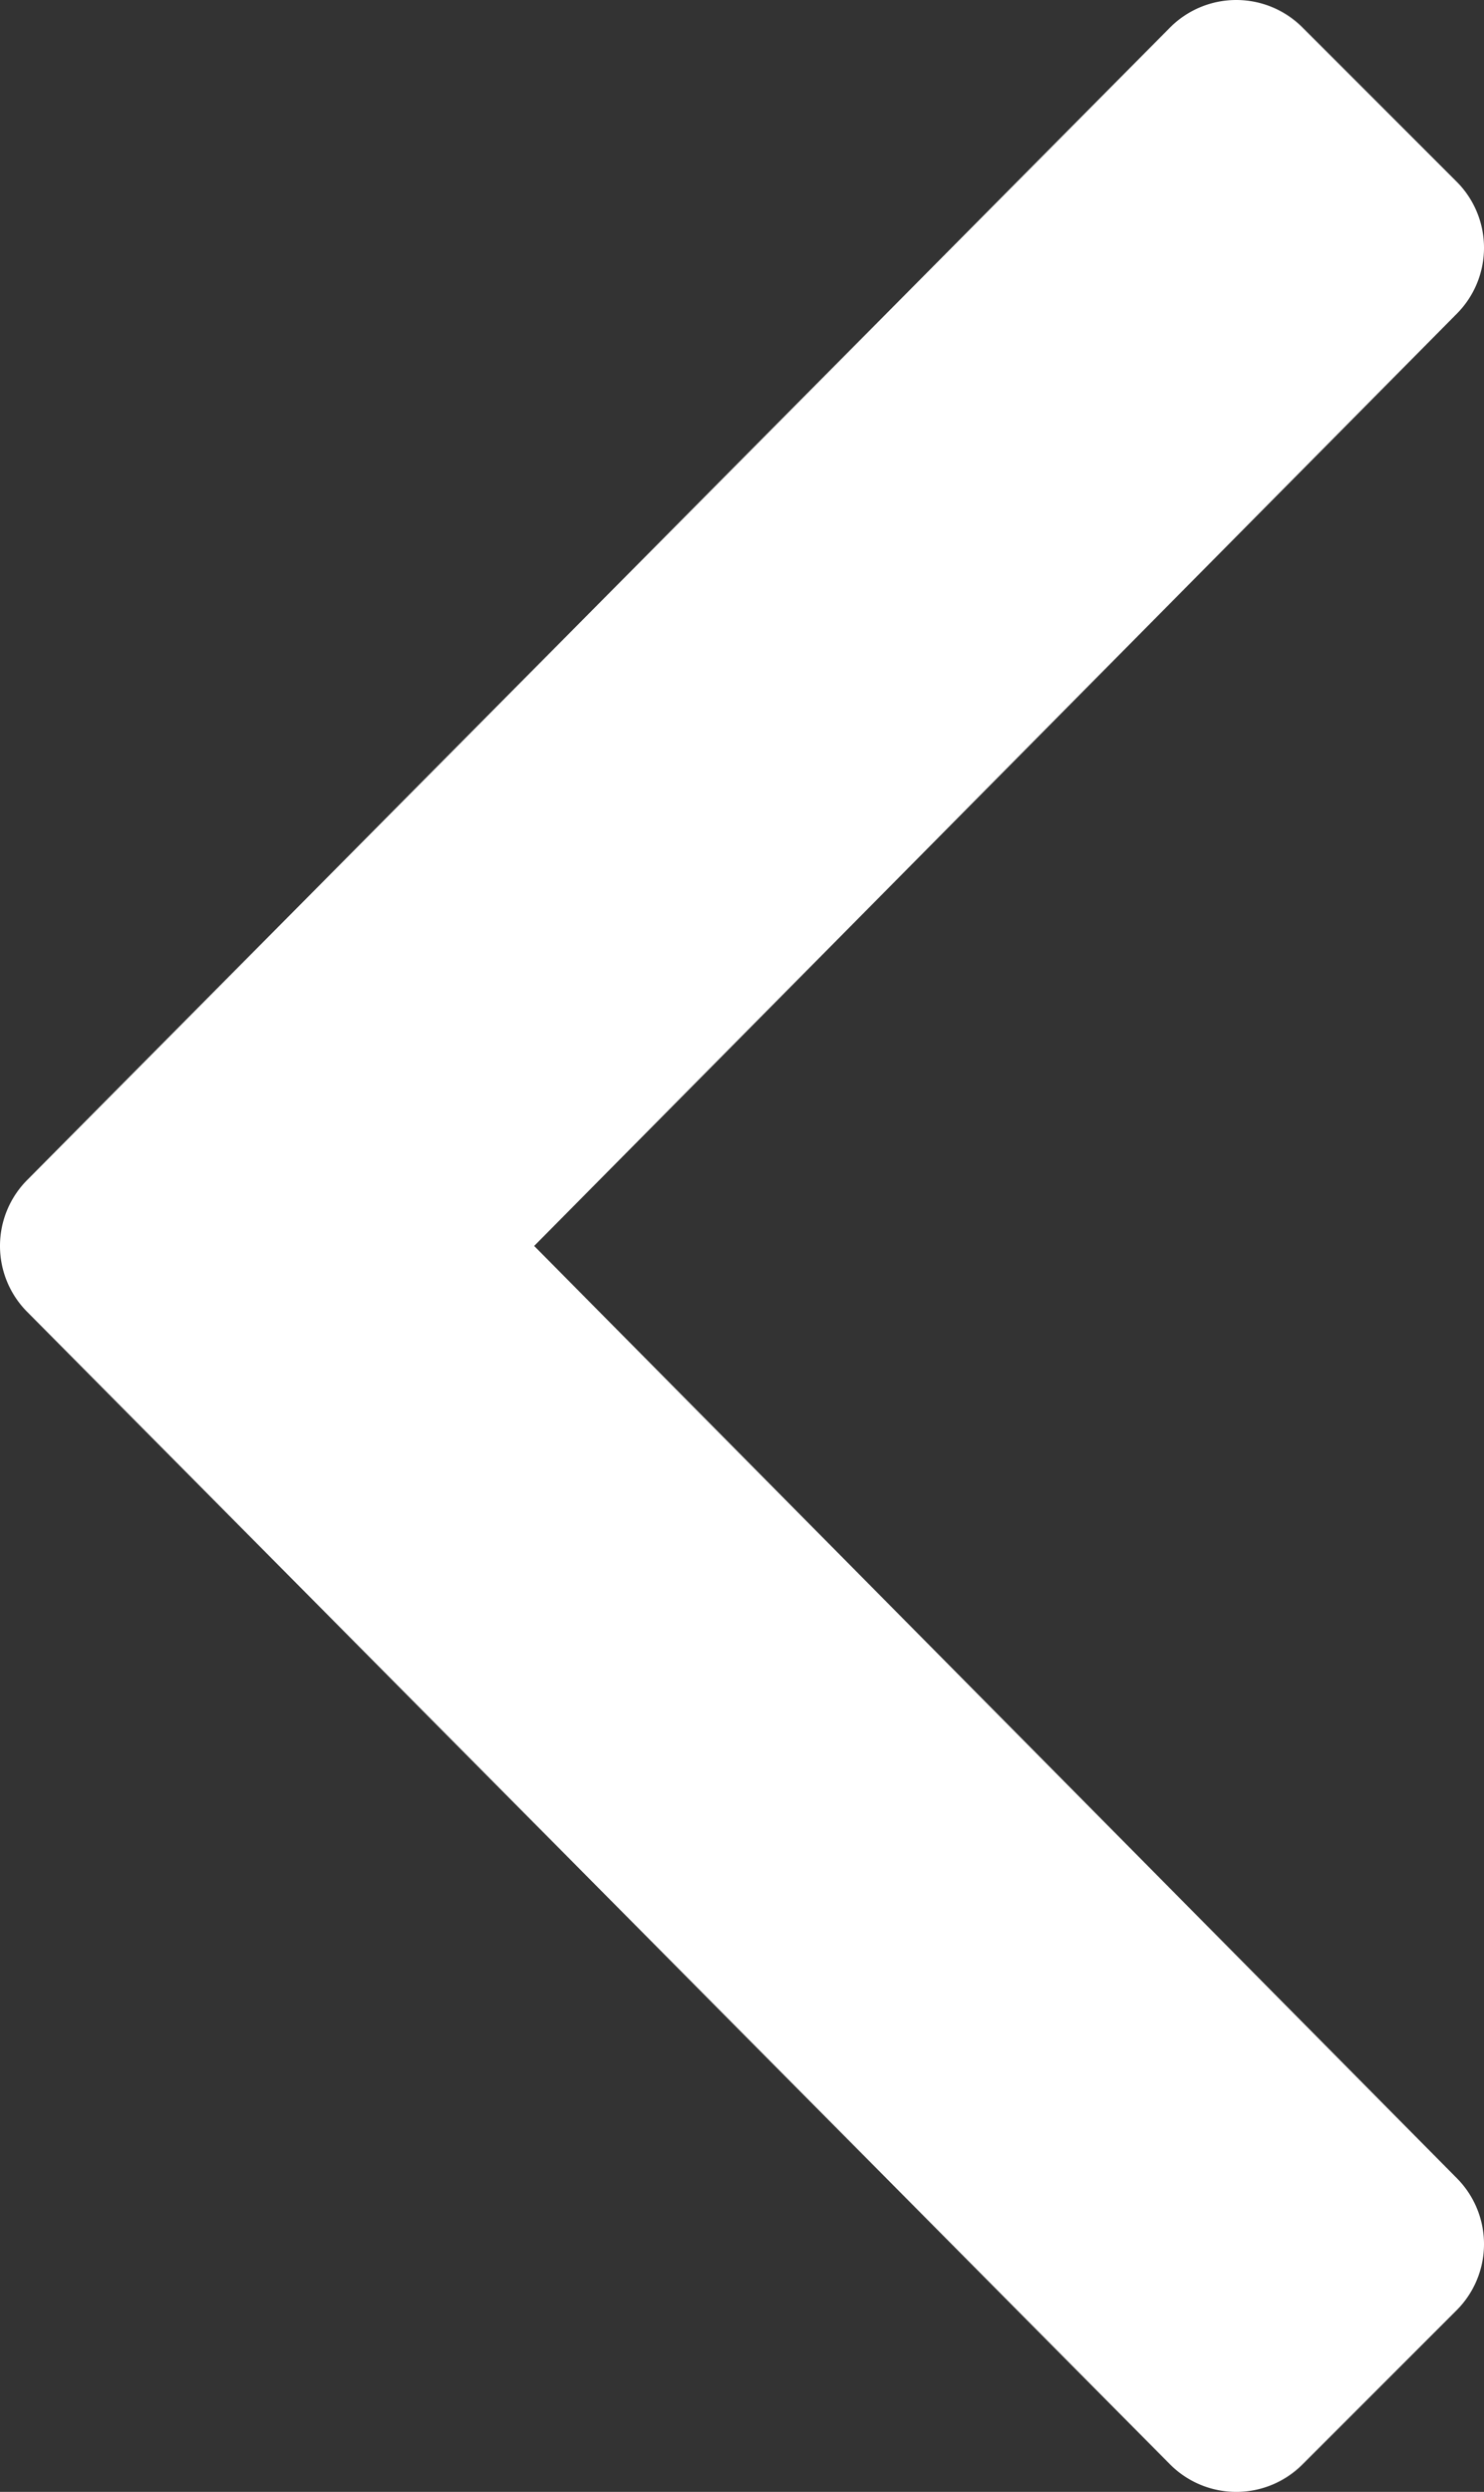 <svg xmlns="http://www.w3.org/2000/svg" viewBox="0 0 190.65 320.05" fill="#fff"><rect x="0" y="0" width="190.65" height="320.05" fill="#333333" stroke="none"/><path d="M3.525 151.525l146.8-148a12.01 12.01 0 0117 0l19.8 19.8a12.01 12.01 0 010 17l-118.5 119.7 118.5 119.7a12.01 12.01 0 010 17l-19.8 19.8a12.01 12.01 0 01-17 0l-146.8-148a12.01 12.01 0 010-17z"/></svg>